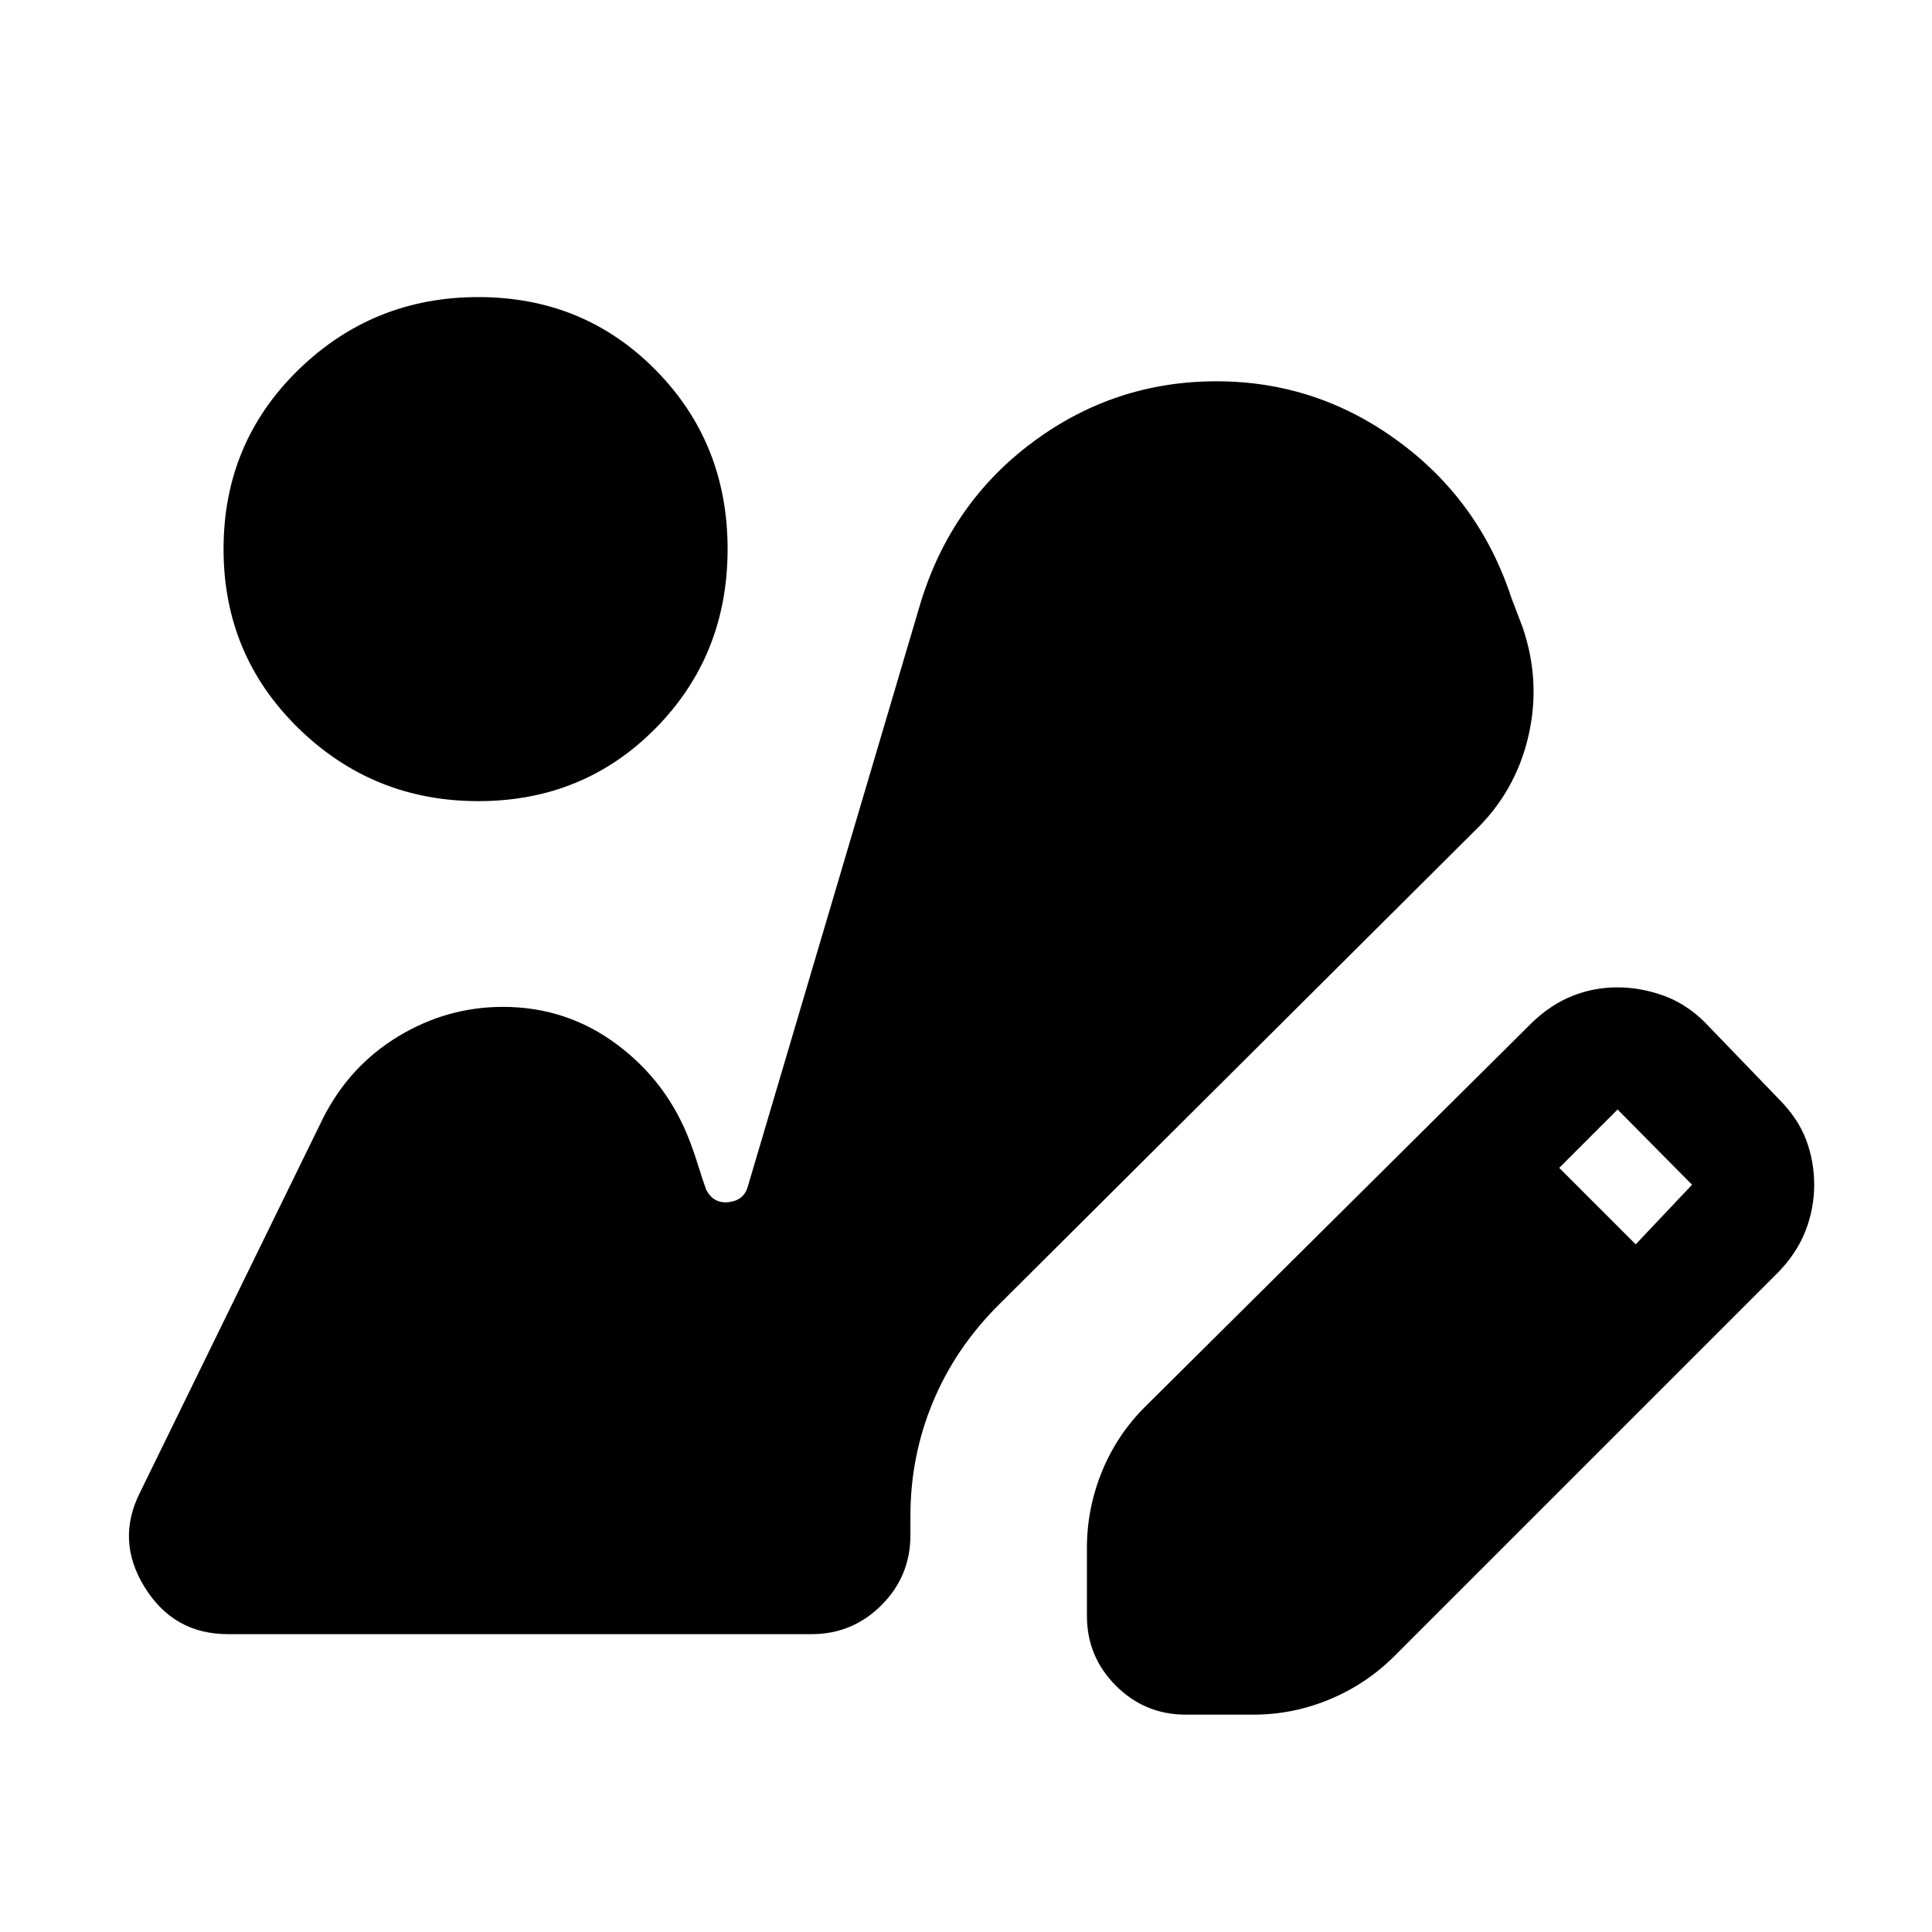 <svg xmlns="http://www.w3.org/2000/svg" height="24" viewBox="0 -960 960 960" width="24"><path d="M589.23-108q-20.37 0-34.76-14.4-14.39-14.39-14.39-34.76v-33.61q0-19.63 7.42-37.89t21.27-32.11l192.46-191.08q9.46-9.07 20.11-13.3 10.65-4.23 22.3-4.23 11.44 0 22.75 4.03 11.32 4.04 20.53 13.12l37 38.38q9.46 9.47 13.5 20.16 4.04 10.69 4.04 22.38t-4.23 22.69q-4.23 11-13.31 20.46L692.84-137.08q-13.84 13.85-32.1 21.46-18.26 7.62-37.9 7.62h-33.61Zm223.54-233.69 28-29.62-37-37.38-29 29 38 38Zm-575.1-220.23q-52.36 0-89.48-36.32-37.11-36.31-37.11-88.91 0-52.77 37.11-89 37.12-36.23 89.48-36.23 52.36 0 88.11 36.23 35.76 36.23 35.76 88.95 0 52.82-35.76 89.05-35.75 36.23-88.11 36.23ZM113.23-148q-26.88 0-41.32-23.27-14.45-23.27-2.28-47.24l90.9-185.9q13.16-25.97 37.38-40.63 24.22-14.65 52.01-14.65 31.7 0 56.81 18.8 25.12 18.79 36.27 48.58 2 5.23 3.96 11.58t3.96 11.96q3.69 7 11.26 6.09 7.56-.91 9.44-7.86l85.84-290q15.23-49.77 55.85-79.88 40.61-30.12 91.15-30.12 49.62 0 90.12 29.62 40.5 29.61 56.34 77.77l5.69 14.92q9.23 27.08 2.73 54.5-6.5 27.41-26.8 46.81L496.31-311.69q-21.51 21.38-32.72 48.29-11.21 26.91-11.21 56.63v9.61q0 20.37-14.39 34.76Q423.6-148 403.23-148h-290Z"/></svg>